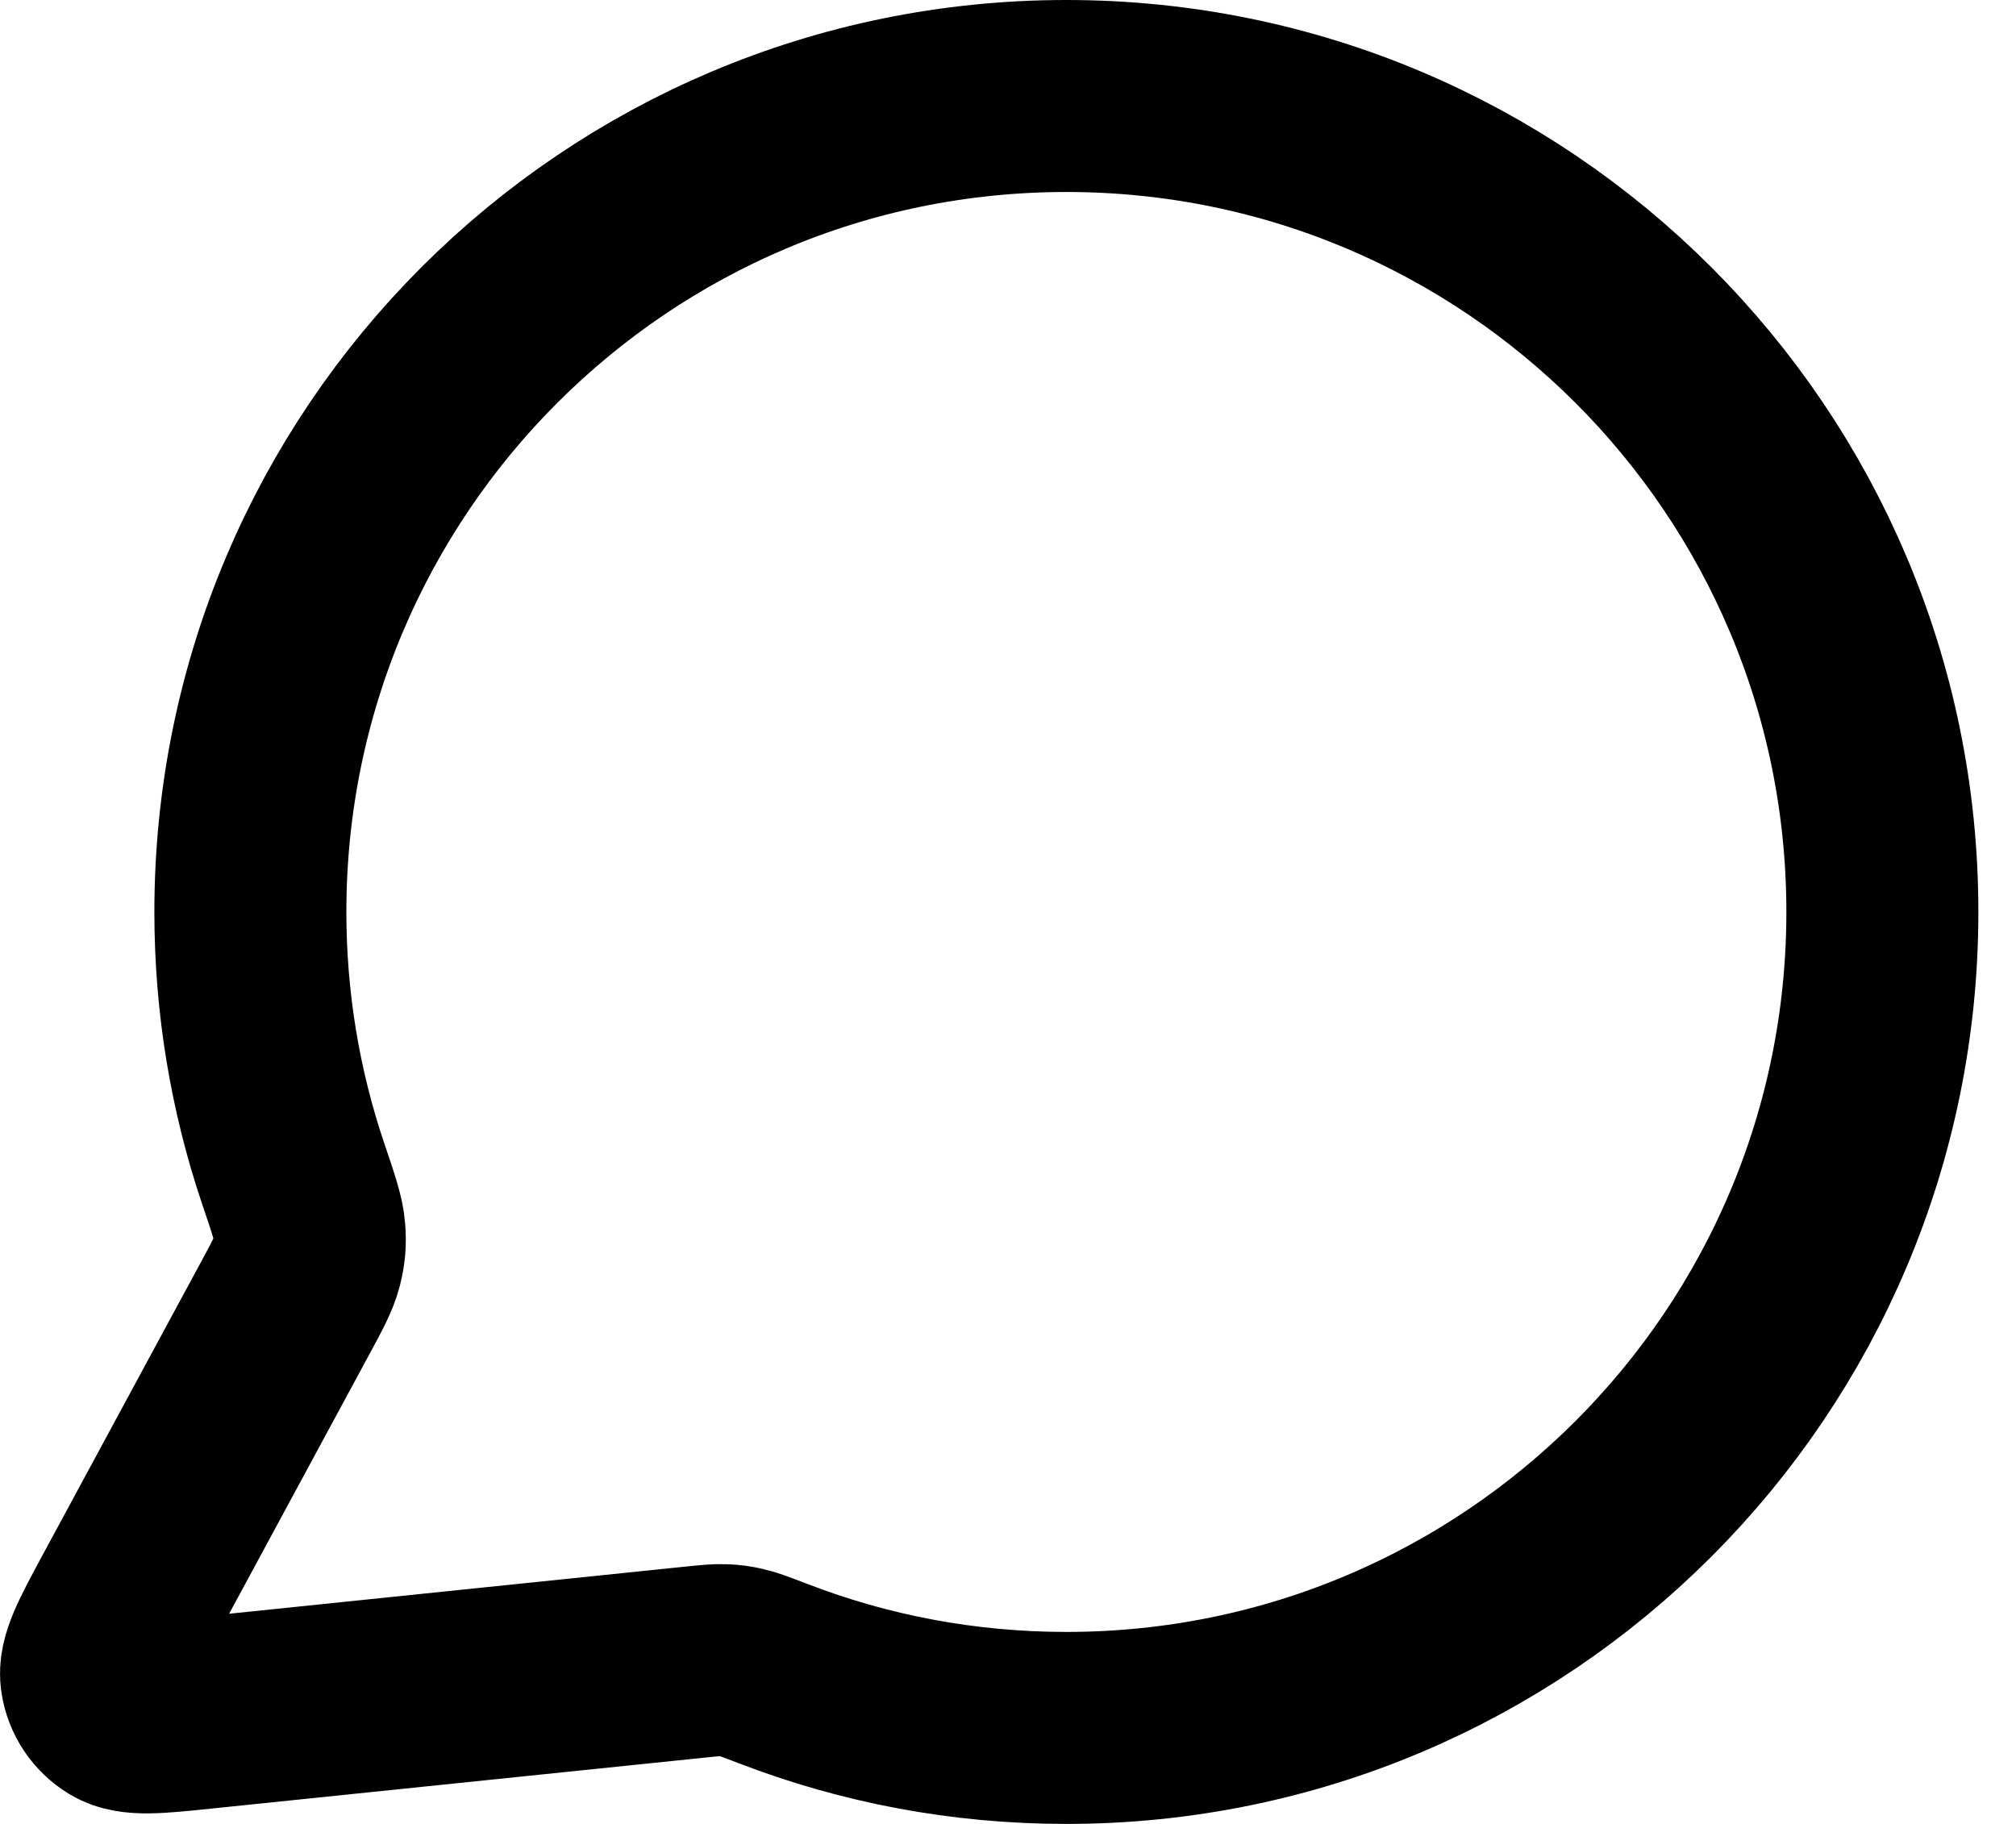 <svg preserveAspectRatio="none" width="100%" height="100%" overflow="visible" style="display: block;" viewBox="0 0 21 19" fill="none" xmlns="http://www.w3.org/2000/svg">
<path id="Vector" d="M19.608 9.5C19.608 14.194 15.802 18 11.108 18C10.031 18 9.001 17.8 8.053 17.434C7.88 17.368 7.793 17.334 7.724 17.319C7.656 17.303 7.607 17.296 7.538 17.294C7.467 17.291 7.39 17.299 7.235 17.315L2.114 17.844C1.625 17.895 1.381 17.92 1.237 17.832C1.112 17.756 1.026 17.628 1.004 17.483C0.977 17.316 1.094 17.1 1.327 16.668L2.963 13.641C3.098 13.392 3.165 13.267 3.196 13.147C3.226 13.029 3.233 12.943 3.223 12.821C3.214 12.698 3.16 12.538 3.051 12.217C2.764 11.364 2.608 10.45 2.608 9.5C2.608 4.806 6.414 1 11.108 1C15.802 1 19.608 4.806 19.608 9.5Z" stroke="black" stroke-width="2" stroke-linecap="round" stroke-linejoin="round"/>
</svg>
